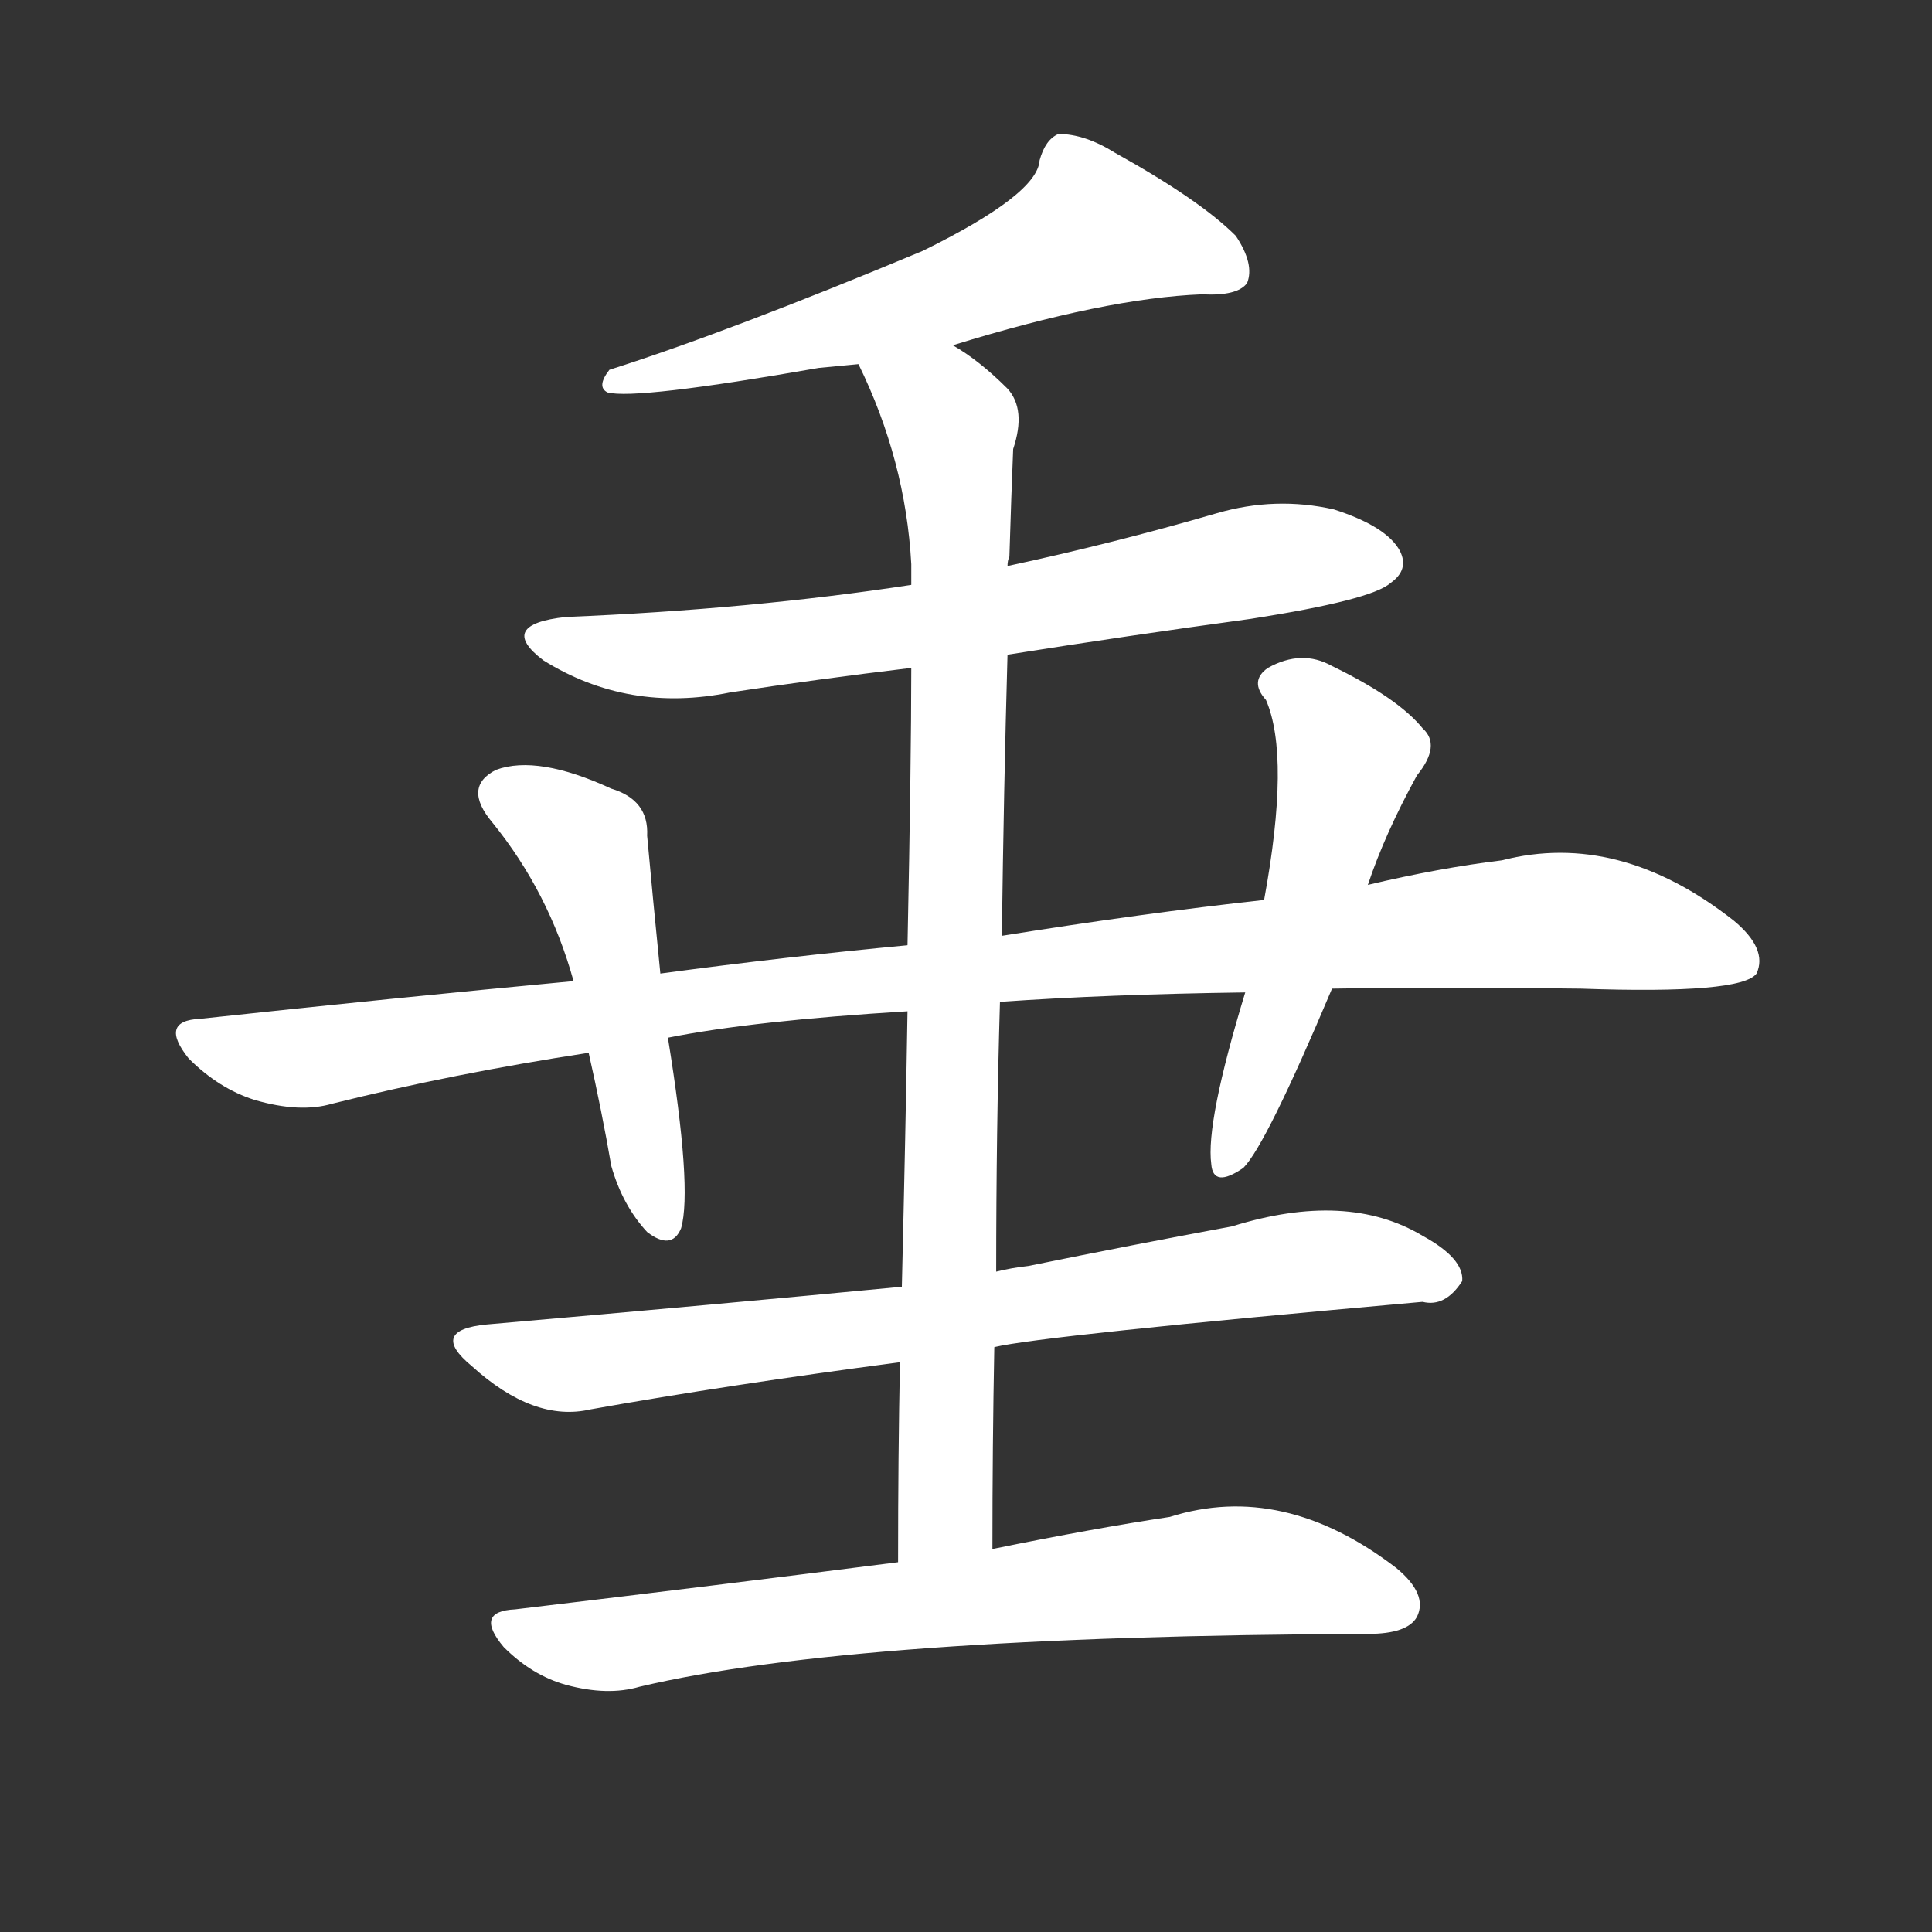 <svg version="1.1" viewBox="0 0 1024 1024" xmlns="http://www.w3.org/2000/svg">
  <rect x="0" y="0" width="1024" height="1024" fill="#333333" stroke="none"/>
  <g transform="scale(1, -1) translate(0, -900)">
    <style type="text/css">
        .stroke1 {fill: #FFFFFF;}
        .stroke2 {fill: #FFFFFF;}
        .stroke3 {fill: #FFFFFF;}
        .stroke4 {fill: #FFFFFF;}
        .stroke5 {fill: #FFFFFF;}
        .stroke6 {fill: #FFFFFF;}
        .stroke7 {fill: #FFFFFF;}
        .stroke8 {fill: #FFFFFF;}
        .stroke9 {fill: #FFFFFF;}
        .stroke10 {fill: #FFFFFF;}
        .stroke11 {fill: #FFFFFF;}
        .stroke12 {fill: #FFFFFF;}
        .stroke13 {fill: #FFFFFF;}
        .stroke14 {fill: #FFFFFF;}
        .stroke15 {fill: #FFFFFF;}
        .stroke16 {fill: #FFFFFF;}
        .stroke17 {fill: #FFFFFF;}
        .stroke18 {fill: #FFFFFF;}
        .stroke19 {fill: #FFFFFF;}
        .stroke20 {fill: #FFFFFF;}
        text {
            font-family: Helvetica;
            font-size: 50px;
            fill: #FFFFFF;}
            paint-order: stroke;
            stroke: #000000;
            stroke-width: 4px;
            stroke-linecap: butt;
            stroke-linejoin: miter;
            font-weight: 800;
        }
    </style>

    <path d="M 505 717 Q 586 742 637 744 Q 656 743 661 750 Q 665 760 655 775 Q 636 794 591 819 Q 575 829 561 829 Q 554 826 551 815 Q 550 797 489 767 Q 386 724 323 704 Q 316 695 322 692 Q 337 688 434 705 Q 444 706 455 707 L 505 717 Z" class="stroke1"/>
    <path d="M 534 553 Q 597 563 663 572 Q 727 582 737 591 Q 747 598 742 608 Q 735 621 707 630 Q 676 637 645 628 Q 590 612 534 600 L 483 590 Q 398 577 300 573 Q 263 569 288 550 Q 333 522 387 533 Q 433 540 483 546 L 534 553 Z" class="stroke2"/>
    <path d="M 526 79 Q 526 134 527 186 L 528 226 Q 528 301 530 369 L 531 404 Q 532 482 534 553 L 534 600 Q 534 603 535 605 Q 536 638 537 662 Q 544 683 534 694 Q 519 709 505 717 C 480 734 443 734 455 707 Q 480 656 483 601 Q 483 597 483 590 L 483 546 Q 483 497 481 399 L 481 364 Q 480 301 478 218 L 477 178 Q 476 129 476 72 C 476 42 526 49 526 79 Z" class="stroke3"/>
    <path d="M 530 369 Q 587 373 660 374 L 706 376 Q 767 377 838 376 Q 923 373 931 384 Q 937 397 919 412 Q 858 460 796 444 Q 763 440 725 431 L 670 423 Q 606 416 531 404 L 481 399 Q 417 393 350 384 L 304 380 Q 208 371 106 360 Q 84 359 100 339 Q 116 323 135 317 Q 159 310 176 315 Q 240 331 312 342 L 354 350 Q 399 359 481 364 L 530 369 Z" class="stroke4"/>
    <path d="M 350 384 Q 346 424 343 457 Q 344 476 324 482 Q 285 500 263 492 Q 245 483 261 464 Q 291 427 304 380 L 312 342 Q 319 311 324 282 Q 330 261 343 247 Q 356 237 361 249 Q 367 270 354 350 L 350 384 Z" class="stroke5"/>
    <path d="M 660 374 Q 639 305 642 283 Q 643 270 659 281 Q 671 293 706 376 L 725 431 Q 734 458 751 489 Q 764 505 754 514 Q 741 530 706 547 Q 690 556 672 546 Q 662 539 671 529 Q 684 499 670 423 L 660 374 Z" class="stroke6"/>
    <path d="M 527 186 Q 552 192 754 210 Q 766 207 775 221 Q 776 233 754 245 Q 714 269 653 250 Q 599 240 545 229 Q 536 228 528 226 L 478 218 Q 384 209 258 198 Q 227 195 250 176 Q 283 146 313 153 Q 386 166 477 178 L 527 186 Z" class="stroke7"/>
    <path d="M 476 72 Q 382 60 273 47 Q 251 46 267 27 Q 282 12 300 7 Q 322 1 339 6 Q 453 33 725 34 Q 746 34 751 43 Q 757 55 740 69 Q 680 115 620 96 Q 580 90 526 79 L 476 72 Z" class="stroke8"/>
</g></svg>